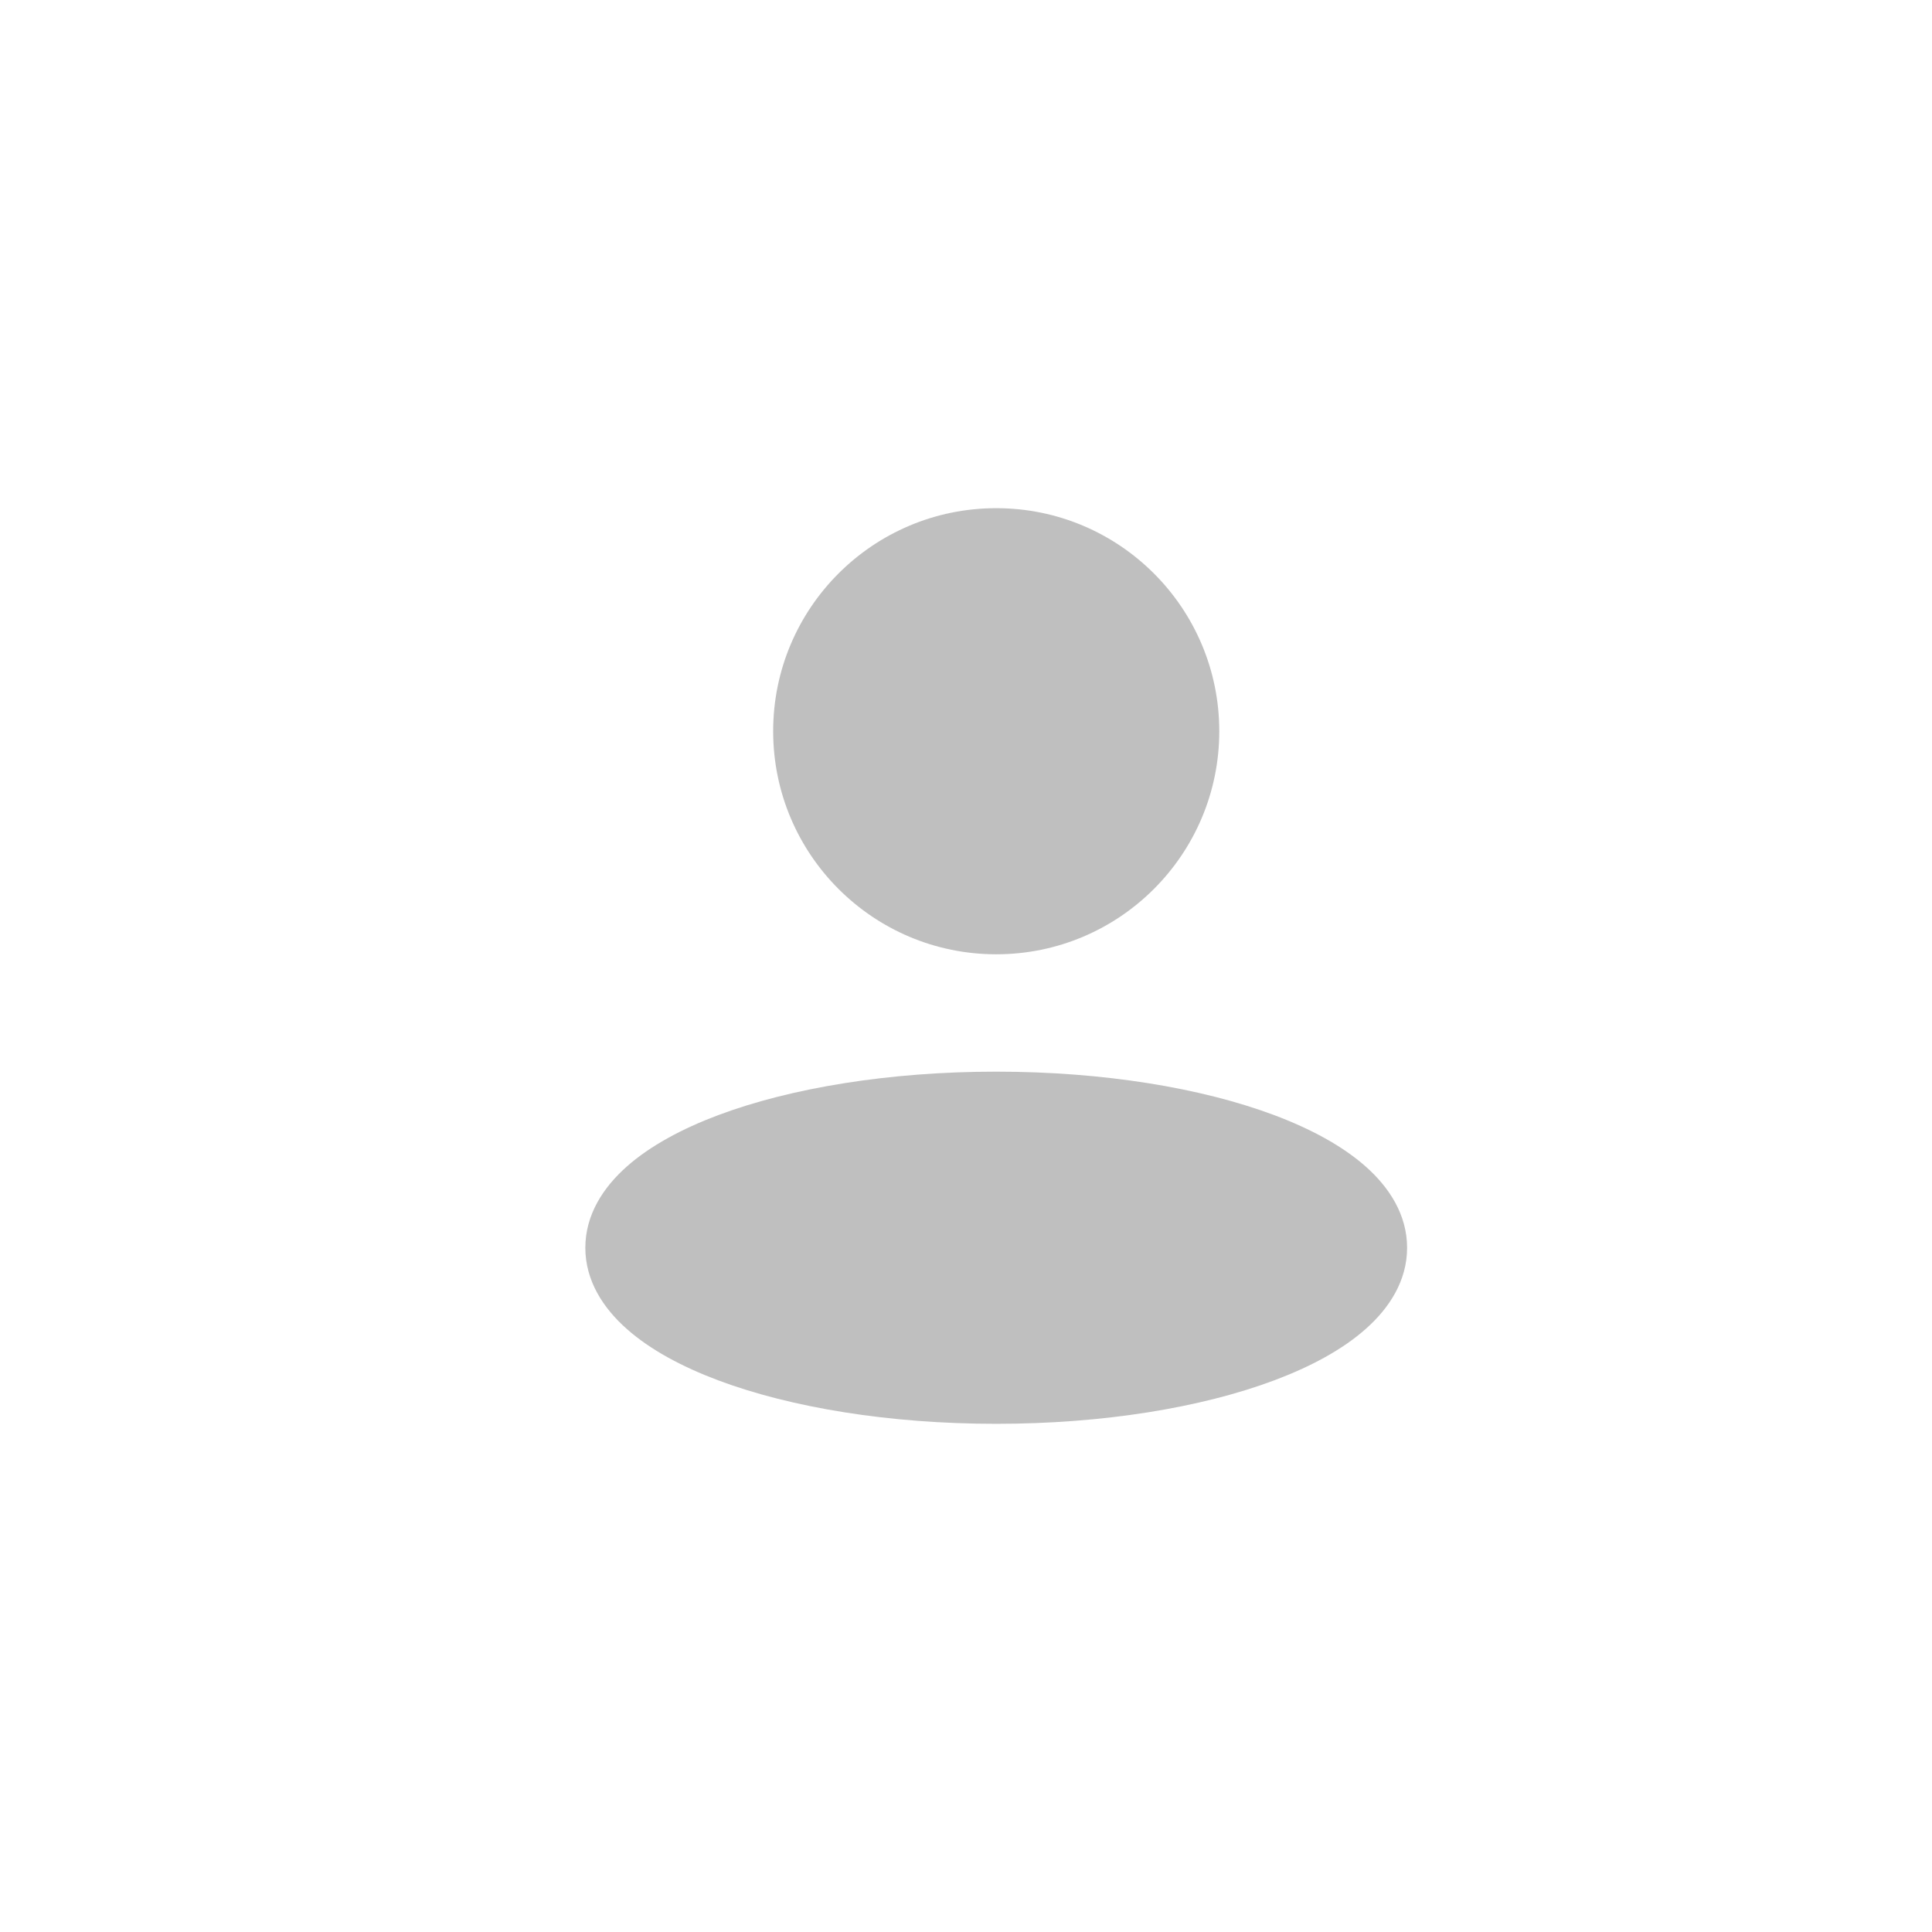<svg width="18" height="18" viewBox="-7 -6 32 32" fill="none" xmlns="http://www.w3.org/2000/svg">
<g id="User">
<g id="User_2">
<path d="M9.501 2.417C7.46 2.417 5.806 4.071 5.806 6.111C5.806 8.151 7.46 9.806 9.501 9.806C11.541 9.806 13.195 8.151 13.195 6.111C13.195 4.071 11.541 2.417 9.501 2.417Z" fill="#BFBFBF"/>
<path d="M9.501 11.75C7.731 11.75 6.103 12.018 4.896 12.47C4.295 12.696 3.768 12.979 3.381 13.322C2.994 13.665 2.695 14.118 2.695 14.667C2.695 15.216 2.994 15.669 3.381 16.011C3.768 16.355 4.295 16.637 4.896 16.863C6.103 17.315 7.731 17.583 9.501 17.583C11.271 17.583 12.899 17.315 14.105 16.863C14.707 16.637 15.234 16.355 15.621 16.011C16.008 15.669 16.306 15.216 16.306 14.667C16.306 14.118 16.008 13.665 15.621 13.322C15.234 12.979 14.707 12.696 14.105 12.47C12.899 12.018 11.271 11.75 9.501 11.75Z" fill="#BFBFBF"/>
</g>
</g>
</svg>
